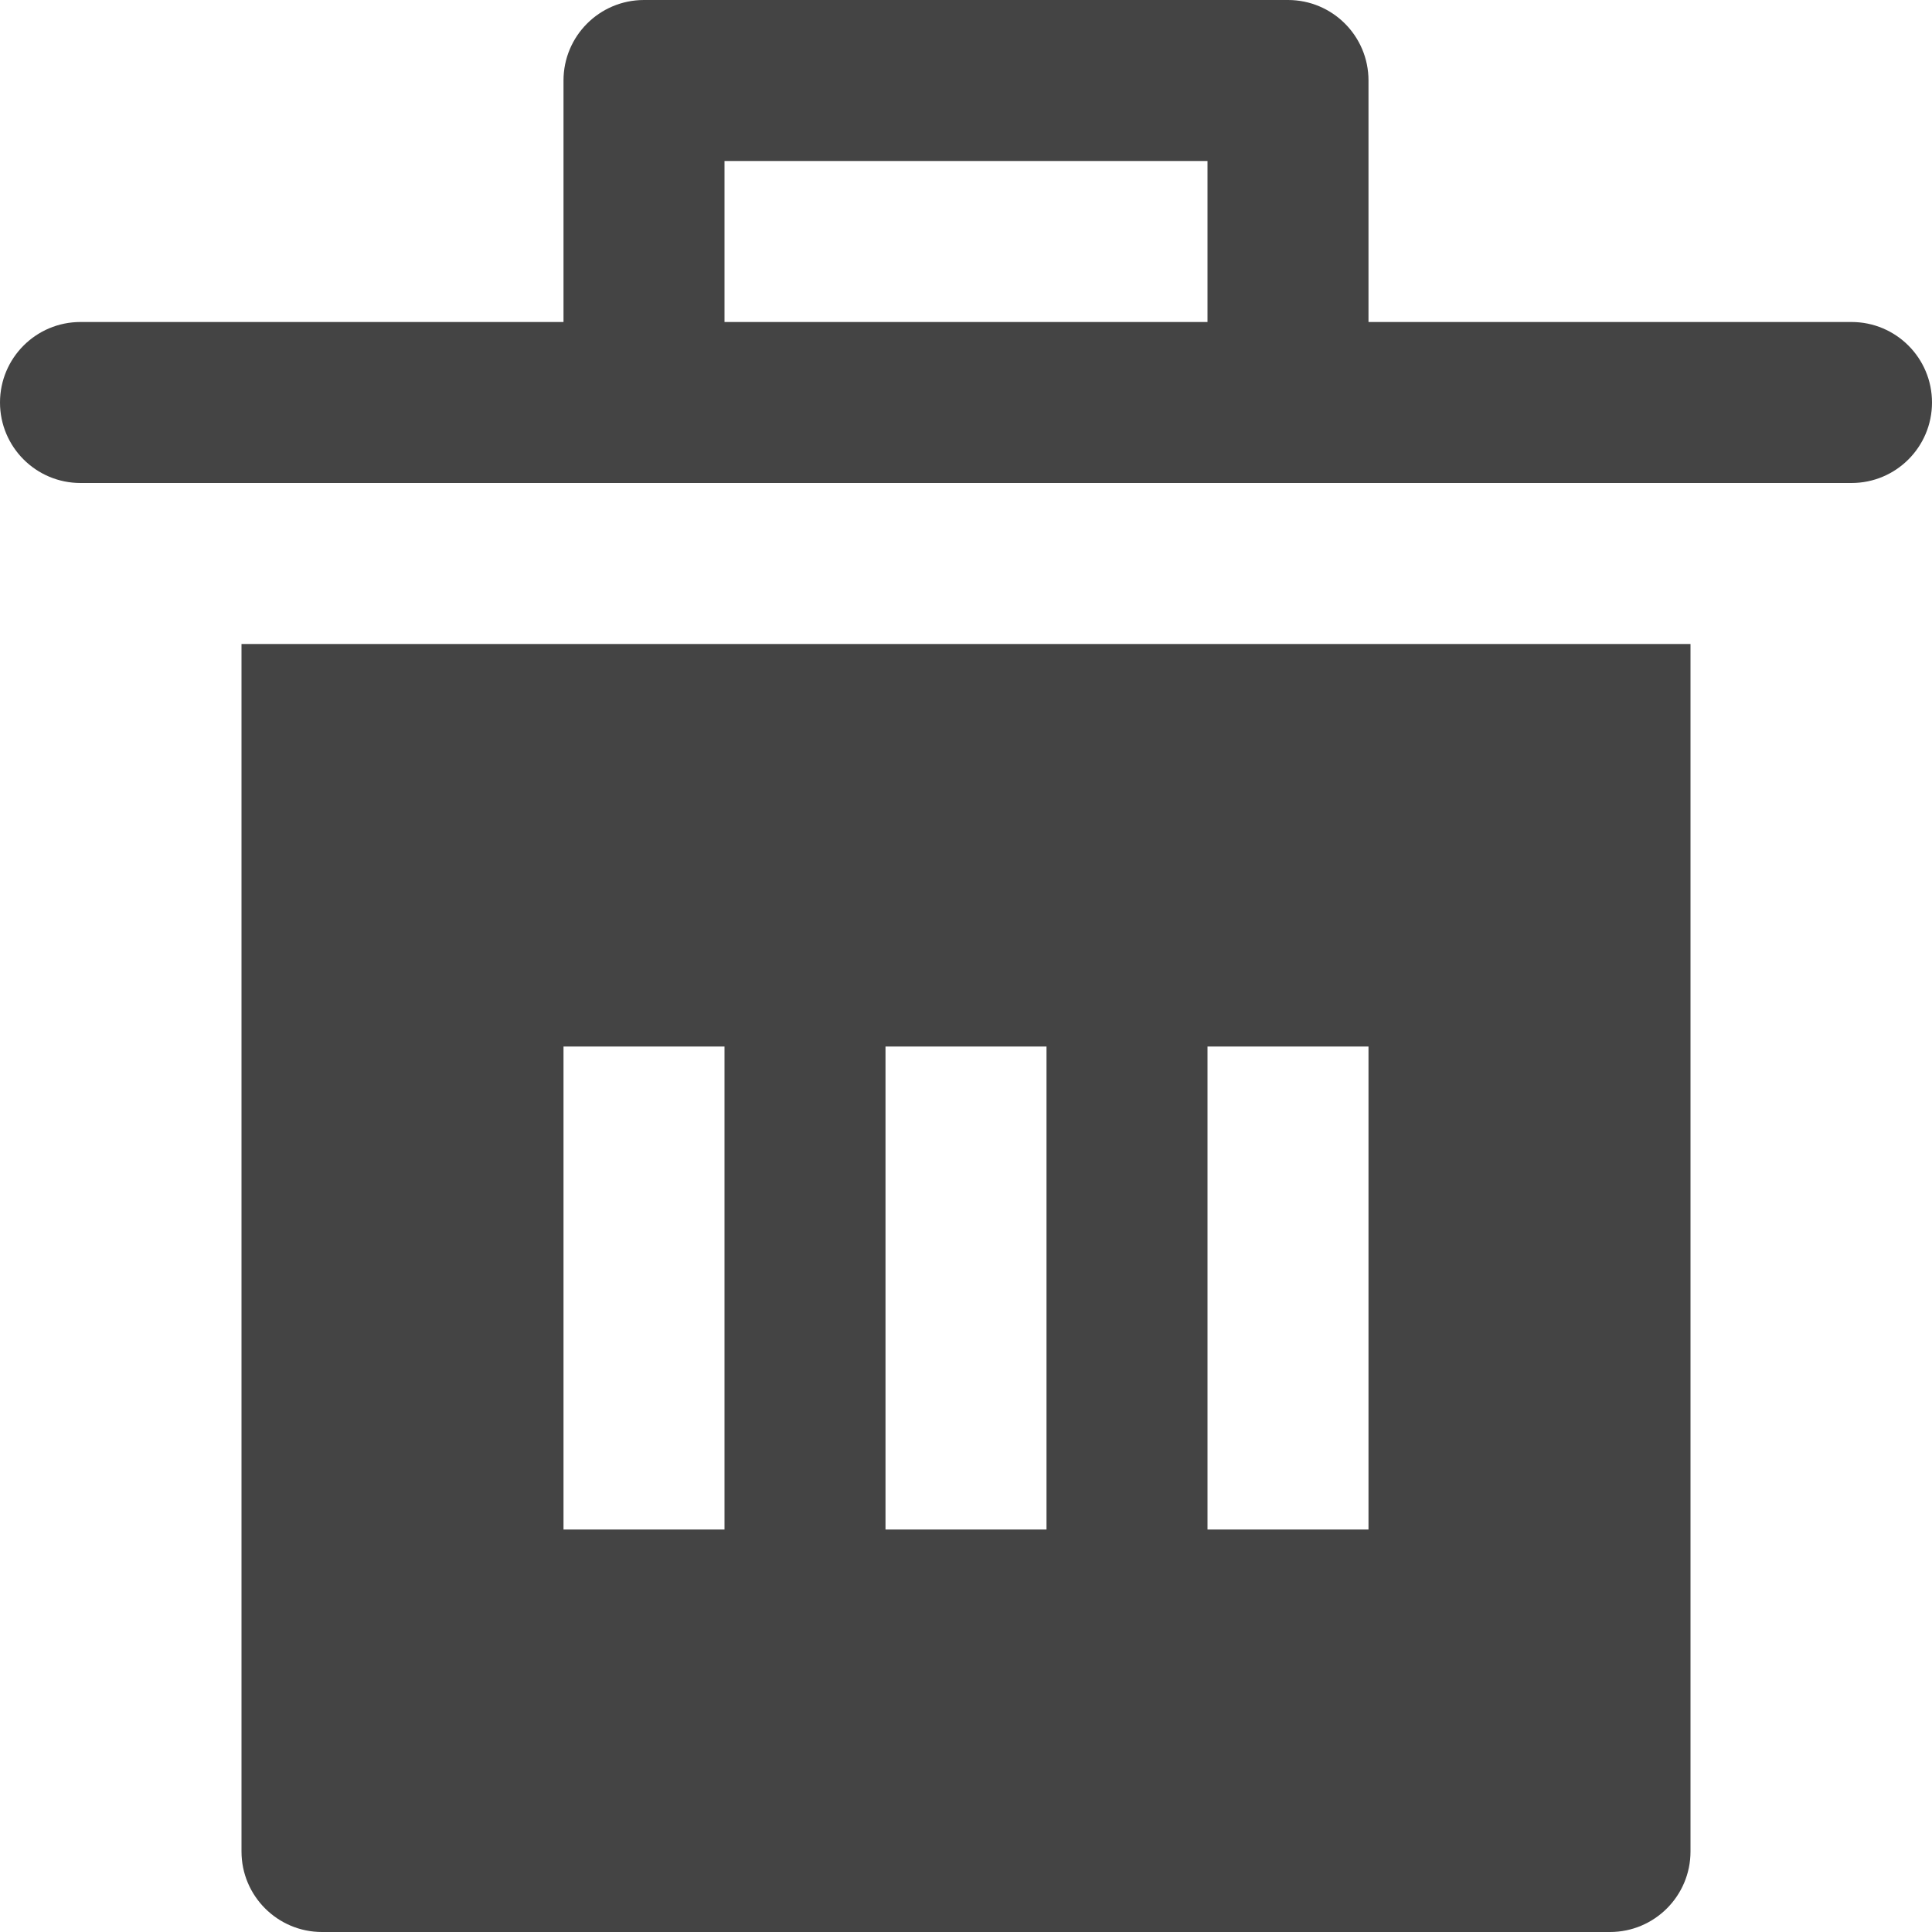 <svg version="1.1" xmlns="http://www.w3.org/2000/svg" xmlns:xlink="http://www.w3.org/1999/xlink" x="0px" y="0px" viewBox="0 0 24 24" xml:space="preserve" width="24" height="24"><g class="nc-icon-wrapper" fill="#444444"><path fill="#444444" d="M3,8v15c0,0.552,0.448,1,1,1h16c0.552,0,1-0.448,1-1V8H3z M9,19H7v-6h2V19z M13,19h-2v-6h2V19z M17,19h-2v-6 h2V19z"></path> <path data-color="color-2" fill="#444444" d="M23,4h-6V1c0-0.552-0.447-1-1-1H8C7.447,0,7,0.448,7,1v3H1C0.447,4,0,4.448,0,5s0.447,1,1,1 h22c0.553,0,1-0.448,1-1S23.553,4,23,4z M9,2h6v2H9V2z"></path></g></svg>